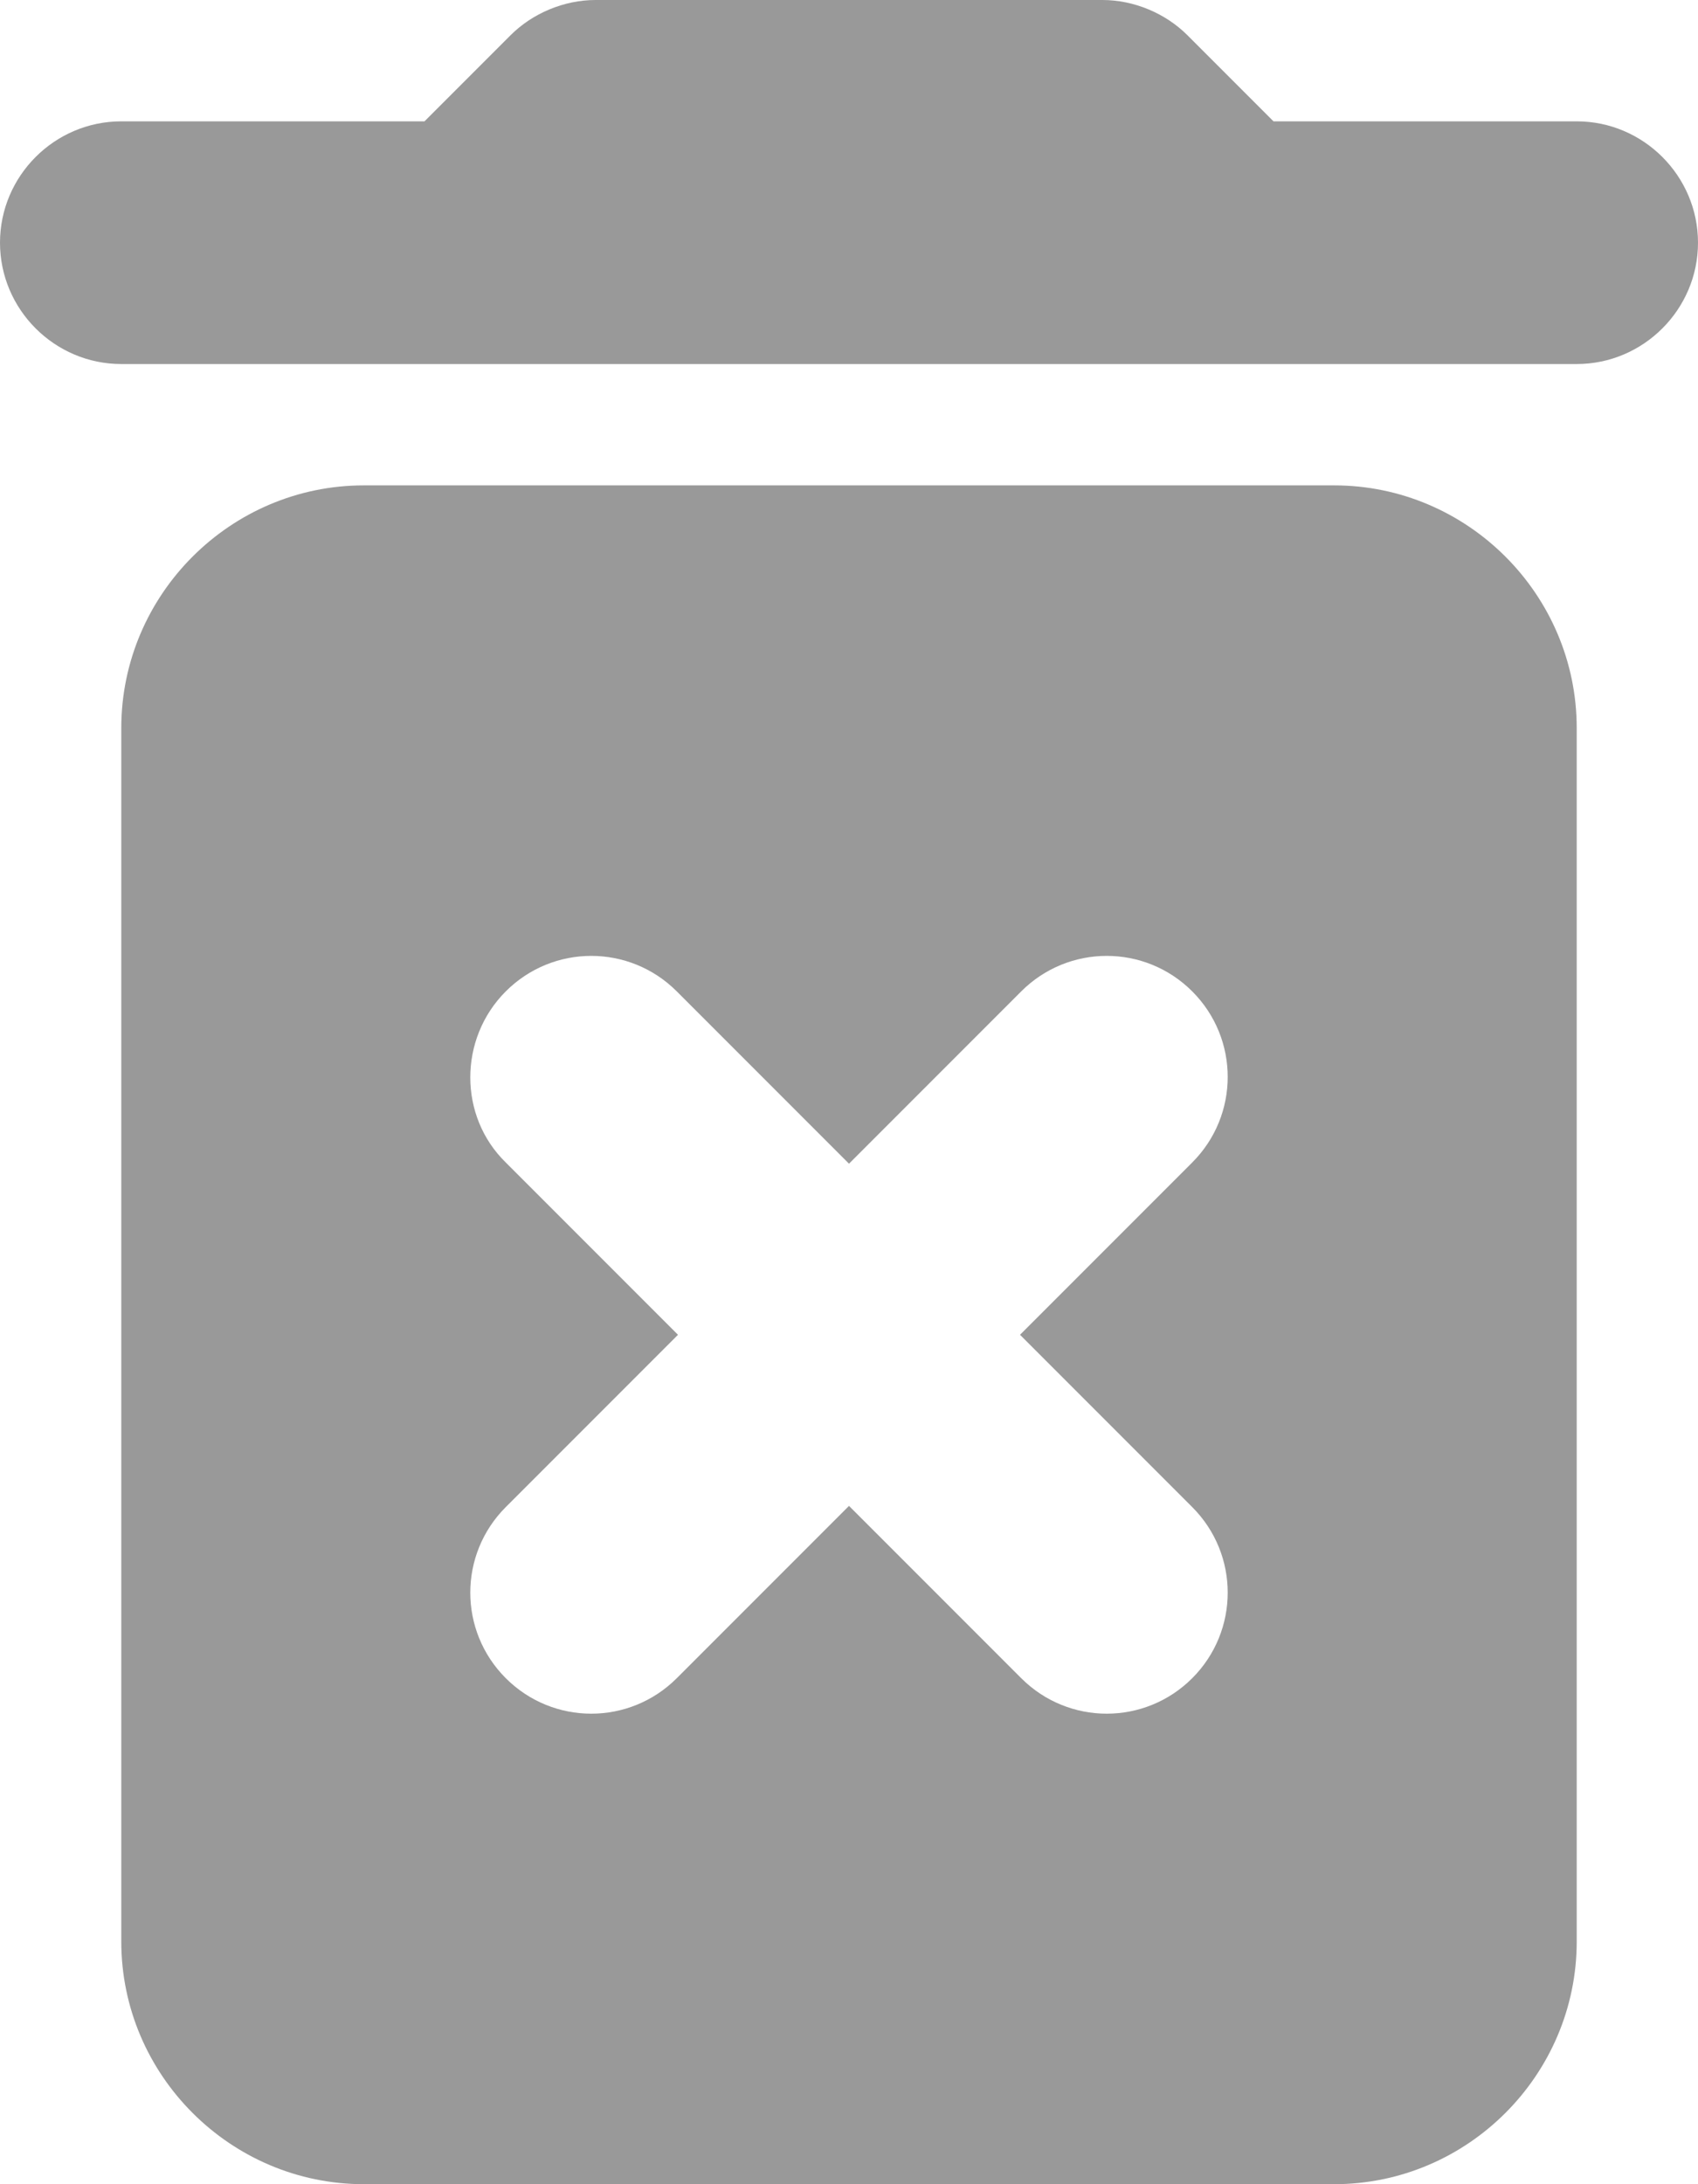 <svg width="14" height="18" viewBox="0 0 14 18" fill="none" xmlns="http://www.w3.org/2000/svg">
<path d="M1 16C1 17.1 1.9 18 3 18H11C12.1 18 13 17.1 13 16V6C13 4.9 12.1 4 11 4H3C1.9 4 1 4.9 1 6V16ZM4.17 8.17C4.56 7.78 5.19 7.78 5.58 8.17L7 9.59L8.42 8.17C8.81 7.78 9.44 7.78 9.83 8.17C10.22 8.56 10.22 9.19 9.83 9.58L8.41 11L9.83 12.42C10.22 12.81 10.22 13.44 9.83 13.83C9.44 14.22 8.81 14.22 8.42 13.83L7 12.41L5.58 13.83C5.19 14.22 4.56 14.22 4.17 13.83C3.78 13.44 3.78 12.81 4.17 12.42L5.59 11L4.17 9.58C3.78 9.2 3.78 8.56 4.17 8.17ZM10.5 1L9.79 0.29C9.61 0.11 9.35 0 9.09 0H4.91C4.65 0 4.39 0.11 4.21 0.29L3.5 1H1C0.45 1 0 1.45 0 2C0 2.55 0.45 3 1 3H13C13.55 3 14 2.55 14 2C14 1.45 13.55 1 13 1H10.5Z" fill="#999999"/>
</svg>
